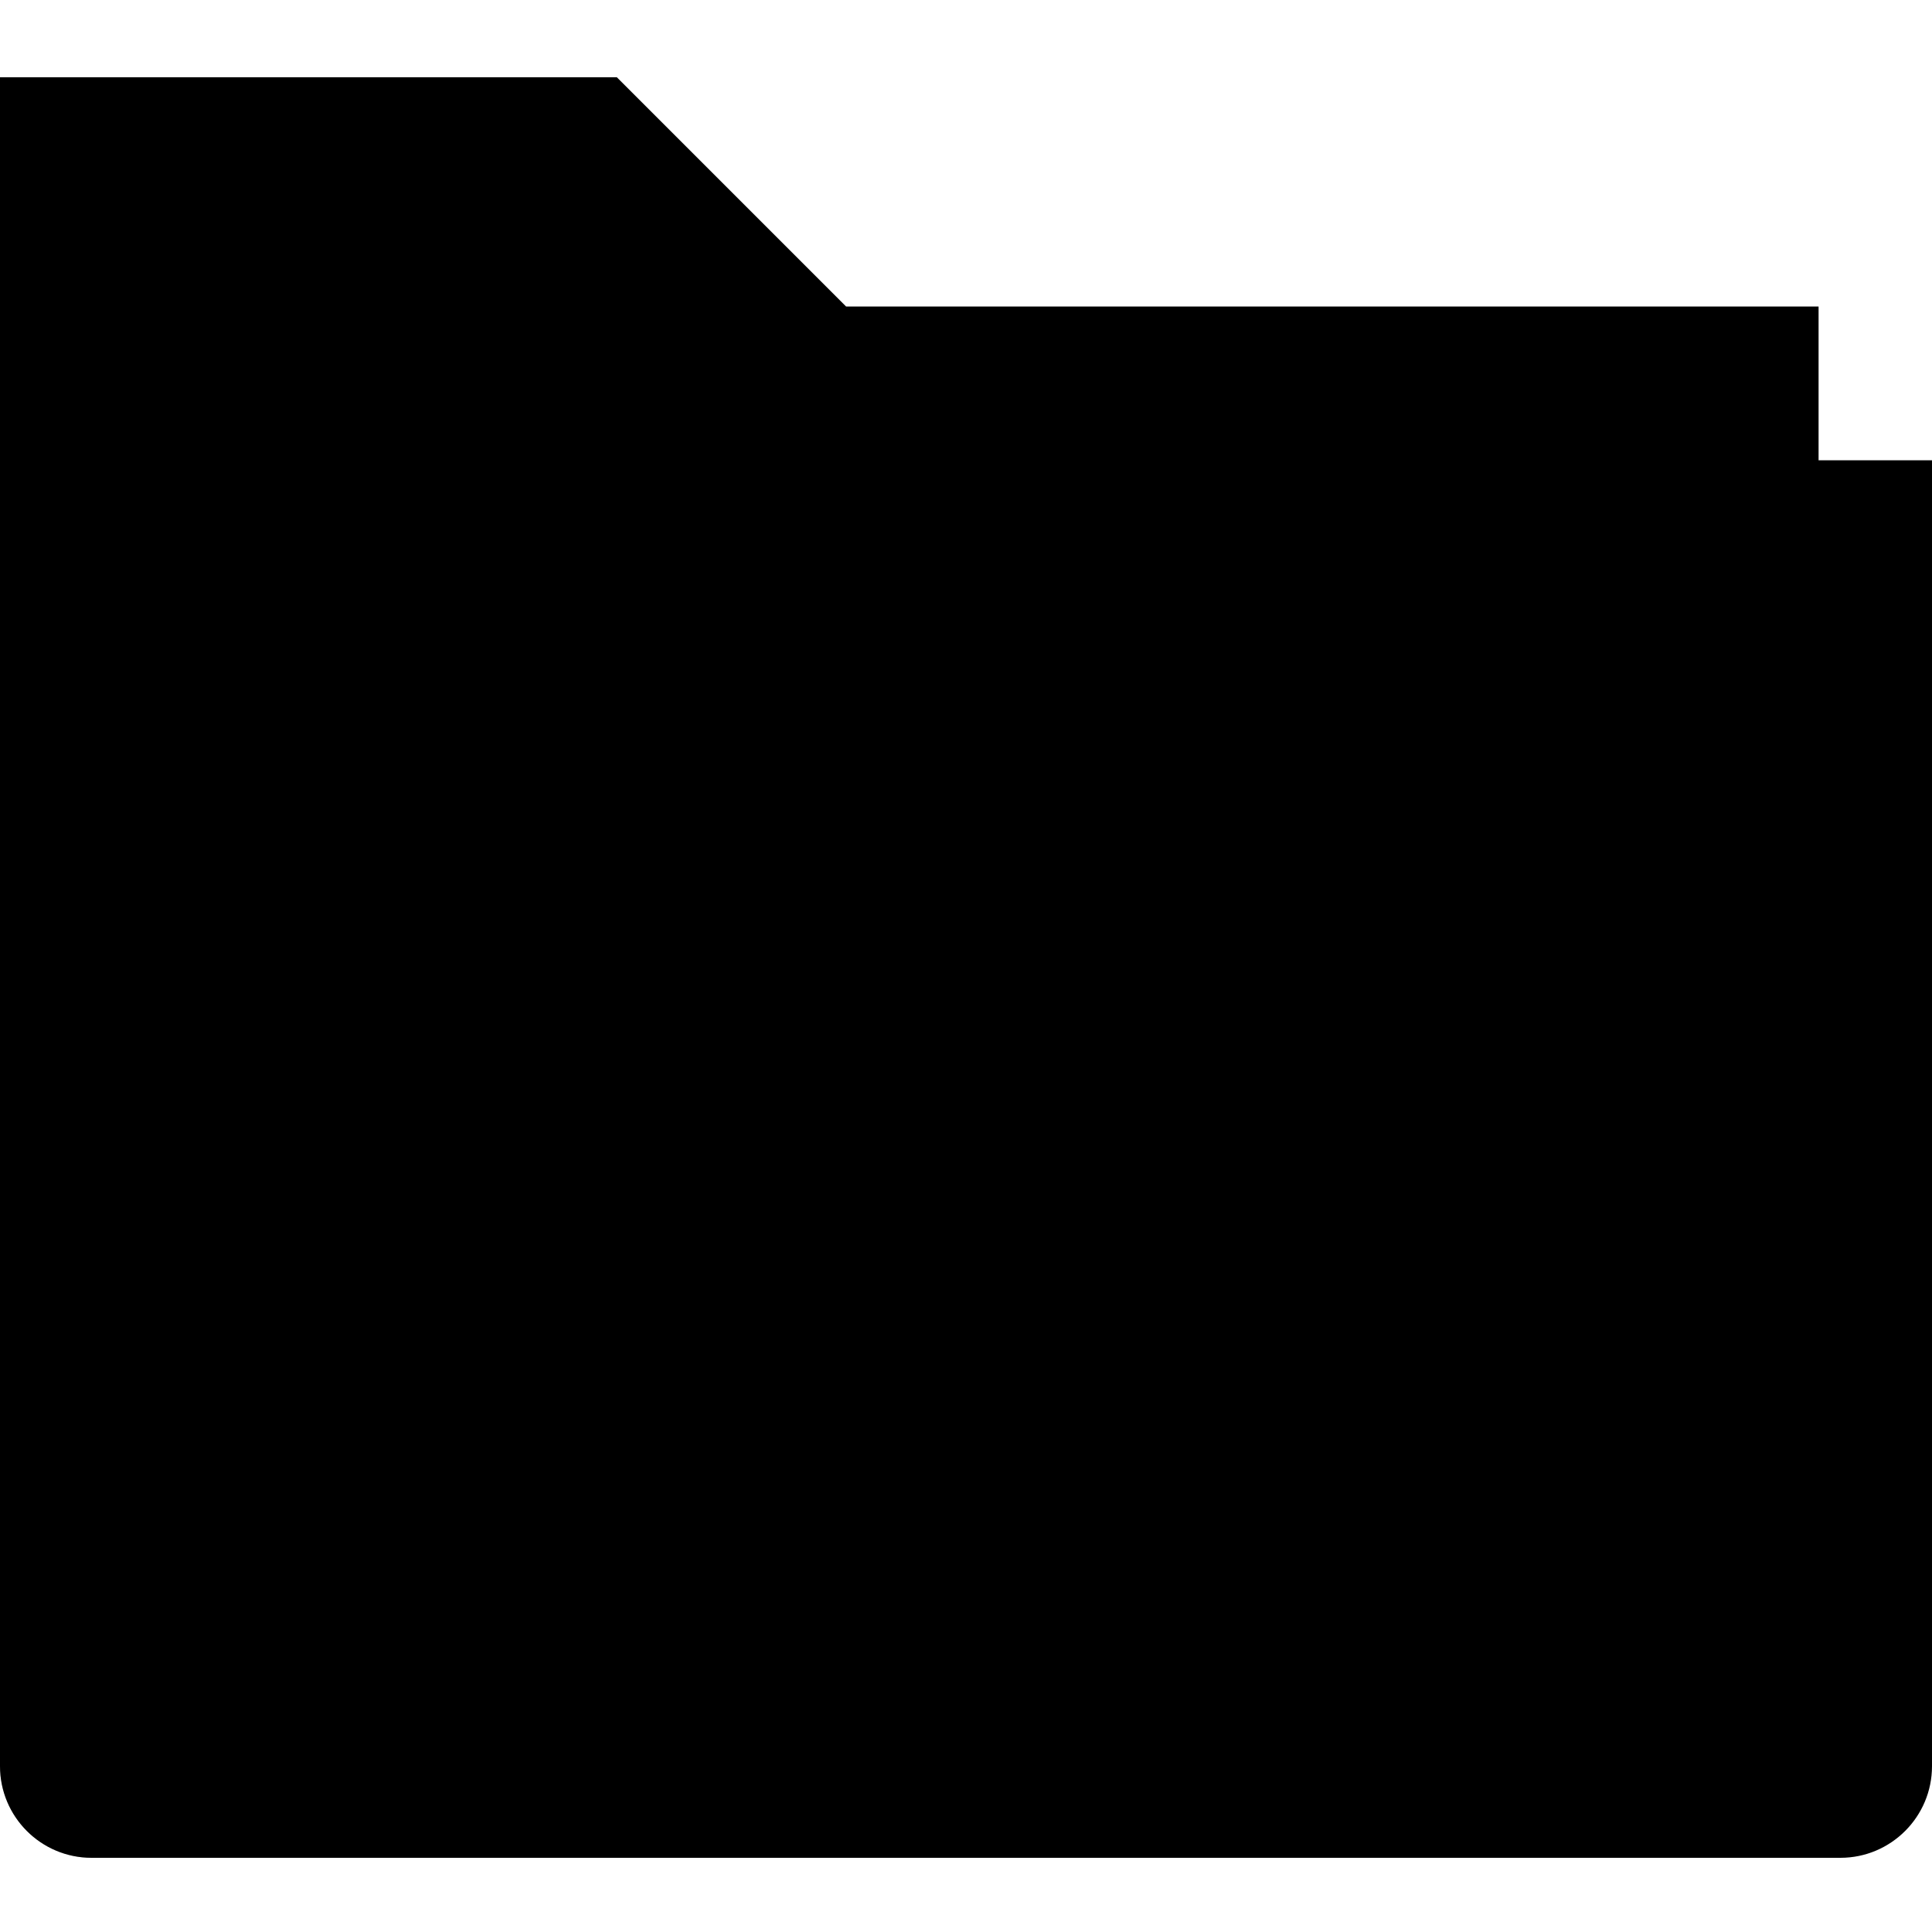 <svg viewBox="0 0 50 50">
    <path class="msportalfx-svg-c12" d="M47.064,11.912V7.934H21.897L15.963,2H0v43.708c0,1.309,1.06,2.372,2.371,2.372l0,0h45.258
        c1.309,0,2.371-1.063,2.371-2.371V11.912H47.064z"/>
    <path class="msportalfx-svg-c15" d="M32.59,38.052c-1.656,1.267-3.607,1.883-5.544,1.883c-2.749,0-5.467-1.234-7.263-3.584
        c-3.069-4.007-2.312-9.737,1.703-12.807c1.655-1.274,3.608-1.882,5.543-1.882c2.749,0,5.467,1.234,7.263,3.585
        C37.361,29.253,36.596,34.986,32.59,38.052"/>
    <path class="msportalfx-svg-c01" d="M30.911,32.399c0.664,0.866,1.895,1.023,2.757,0.367c0.045-0.034,0.079-0.075,0.12-0.112
        c0.88,0.62,1.565,1.08,1.909,1.314c0.104-0.265,0.17-0.515,0.244-0.78c-0.362-0.269-0.933-0.709-1.639-1.281
        c0.233-0.613,0.158-1.329-0.267-1.89c-0.609-0.787-1.688-0.988-2.532-0.505c-0.934-0.838-1.95-1.784-3.034-2.861
        c3.351-1.802,5.73-1.537,5.73-1.537c-0.398-0.508-0.843-0.952-1.318-1.352c-1.414-0.219-3.607-0.194-6.115,1.14v-0.001
        c-0.122,0.064-0.244,0.139-0.367,0.21c0.122-0.071,0.244-0.146,0.366-0.211c-0.835-0.875-1.687-1.812-2.552-2.819
        c-0.416,0.133-0.82,0.298-1.211,0.492c0.639,1.046,1.498,2.101,2.469,3.131c0,0,0,0,0.001,0c0.032,0.034,0.067,0.068,0.099,0.102
        c-0.033-0.034-0.07-0.065-0.101-0.099c-0.828,0.57-1.673,1.296-2.531,2.203c-0.109,0.117-0.205,0.236-0.308,0.354
        c-0.492-0.1-1.009-0.074-1.493,0.099c-0.83-1.789-0.773-3.229-0.642-3.968c-0.359,0.376-0.695,0.771-0.984,1.193
        c-0.217,0.885-0.276,2.162,0.365,3.699c-0.735,0.965-0.776,2.328-0.006,3.336c0.067,0.087,0.146,0.158,0.221,0.235
        c-0.336,1.146-0.504,2.255-0.55,3.204c0.086,0.118,0.086,0.212,0.173,0.327c0.438,0.562,0.992,1.094,1.524,1.523
        c-0.065-1.007,0.007-2.551,0.631-4.221c0.426,0.031,0.856-0.035,1.262-0.205c0.236,0.208,0.48,0.417,0.744,0.63
        c0.897,0.71,1.791,1.263,2.663,1.698c-0.045,0.444,0.066,0.904,0.354,1.286c0.616,0.795,1.757,0.944,2.552,0.336
        c0.166-0.127,0.297-0.28,0.405-0.445c1.422,0.317,2.664,0.372,3.585,0.372c0.141,0,0.795-0.889,1.17-1.441
        c-0.56,0.117-2.226,0.339-4.497-0.313c-0.055-0.253-0.16-0.5-0.328-0.719c-0.577-0.756-1.629-0.92-2.417-0.415
        c-0.791-0.429-1.618-0.963-2.472-1.639c-0.178-0.141-0.331-0.281-0.495-0.422c0.513-0.817,0.571-1.857,0.12-2.735
        c0.108-0.108,0.199-0.218,0.314-0.325c0.807-0.753,1.663-1.424,2.387-1.926c1.14,1.054,2.348,2.052,3.492,2.944
        C30.403,31.015,30.451,31.798,30.911,32.399z"/>
    <path class="msportalfx-svg-c01" d="M27.309,27.361c0.002-0.001,0.004-0.003,0.006-0.005c0.058-0.037,0.117-0.075,0.175-0.113
        C27.43,27.283,27.369,27.322,27.309,27.361z"/>
    <path opacity="0.2" class="msportalfx-svg-c06" d="M4.742,11.912v33.796c0,1.309-1.062,2.372-2.371,2.372C1.06,48.08,0,47.017,0,45.708V2h15.963
        l5.934,5.934h25.167v3.978H4.742z"/>
</svg>
